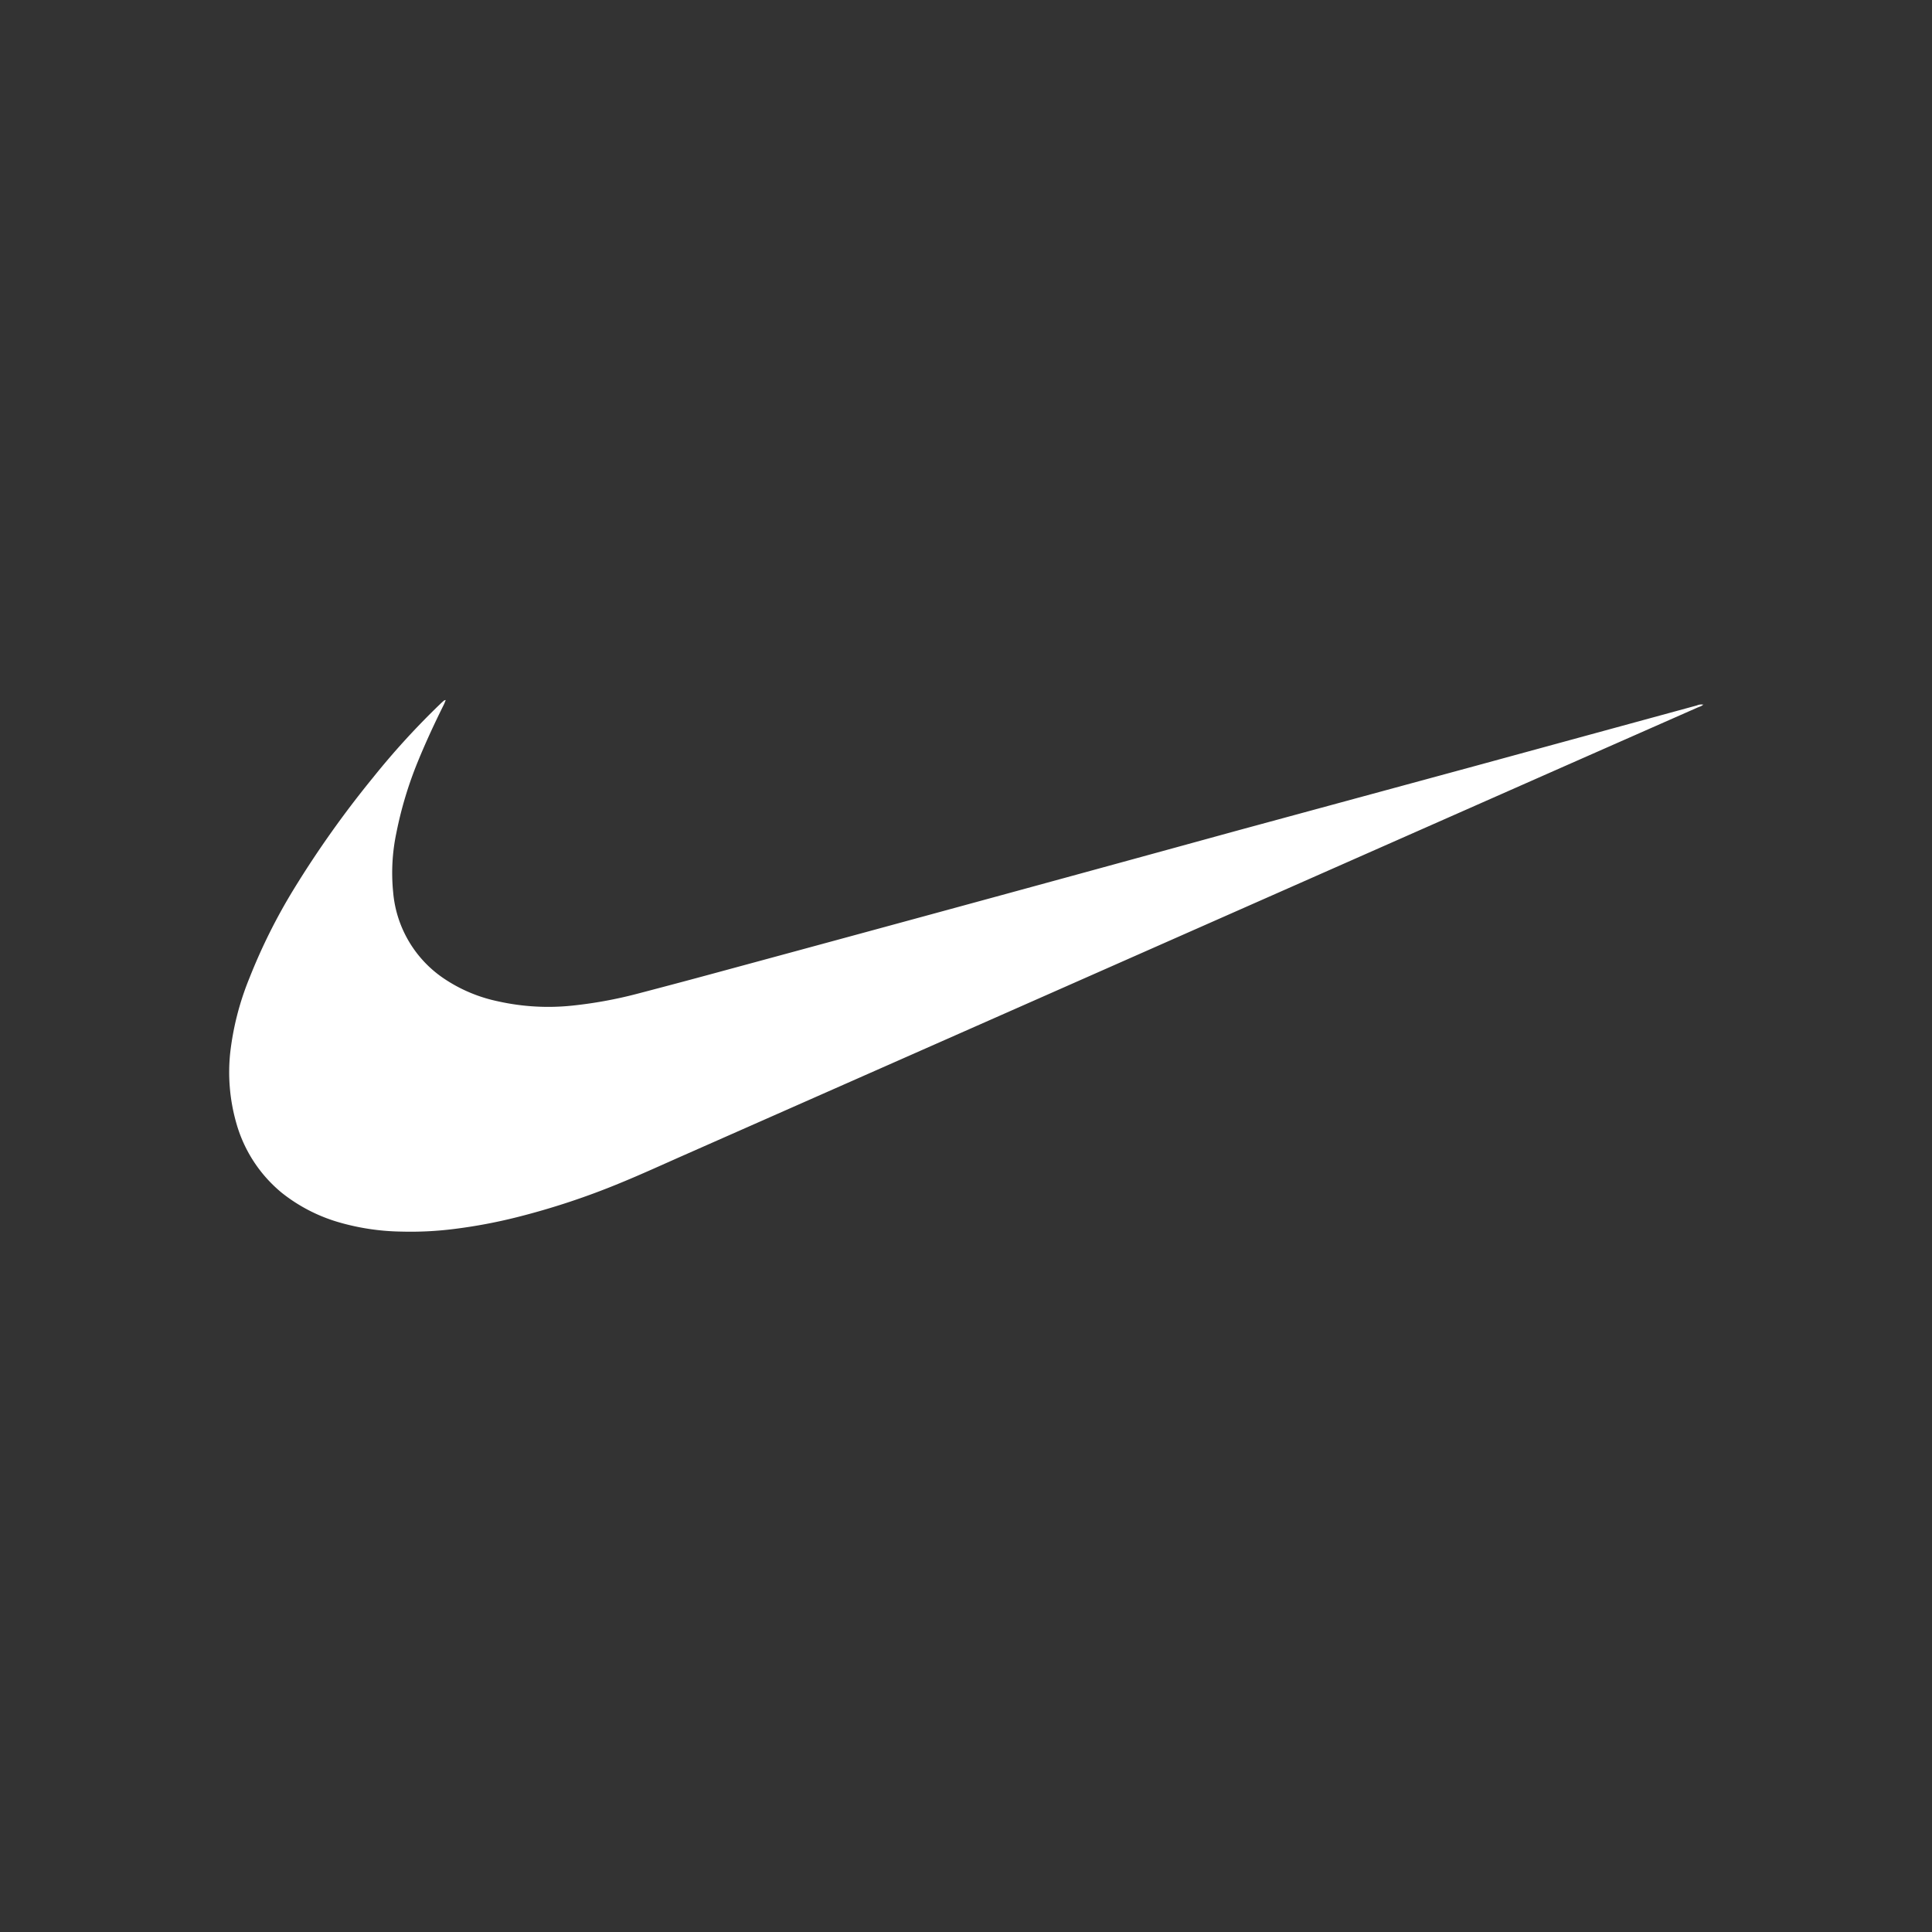 <svg id="Layer_1" data-name="Layer 1" xmlns="http://www.w3.org/2000/svg" viewBox="0 0 300 300"><rect x="0" y="0" width="300" height="300" fill="#333333" stroke="none"/><defs><style>.cls-1{fill:#fff;}</style></defs><title>NKE_Dark_bg</title><path class="cls-1" d="M264.54,109.33c-.25.34-.66.4-1,.56l-20.41,9-90,39.76-47.07,20.79c-3.17,1.4-6.33,2.85-9.54,4.17A116,116,0,0,1,80.29,189a80.7,80.7,0,0,1-9.74,1.83,53.78,53.78,0,0,1-8.22.41,36.68,36.68,0,0,1-10-1.53,25.8,25.8,0,0,1-8.56-4.48,21.55,21.55,0,0,1-7.09-10.89,28.73,28.73,0,0,1-.94-10.8,43.75,43.75,0,0,1,3-11.69A88.85,88.85,0,0,1,45.66,138a157.32,157.32,0,0,1,12.23-17.22,120.09,120.09,0,0,1,10.43-11.43c.21-.21.43-.4.66-.6,0,0,.1,0,.24-.06-.12.28-.2.52-.31.74-1.43,2.88-2.78,5.78-4,8.76a60,60,0,0,0-3.37,11.18,30.1,30.1,0,0,0-.49,9.18,18,18,0,0,0,8.3,13.67,23.64,23.64,0,0,0,8,3.27,35.75,35.75,0,0,0,11.53.66,67.11,67.11,0,0,0,10-1.82q7.16-1.87,14.27-3.81,21.63-5.86,43.24-11.76,17.92-4.89,35.85-9.82l36.82-10,34.43-9.4a1.67,1.67,0,0,1,1-.12Z"/></svg>